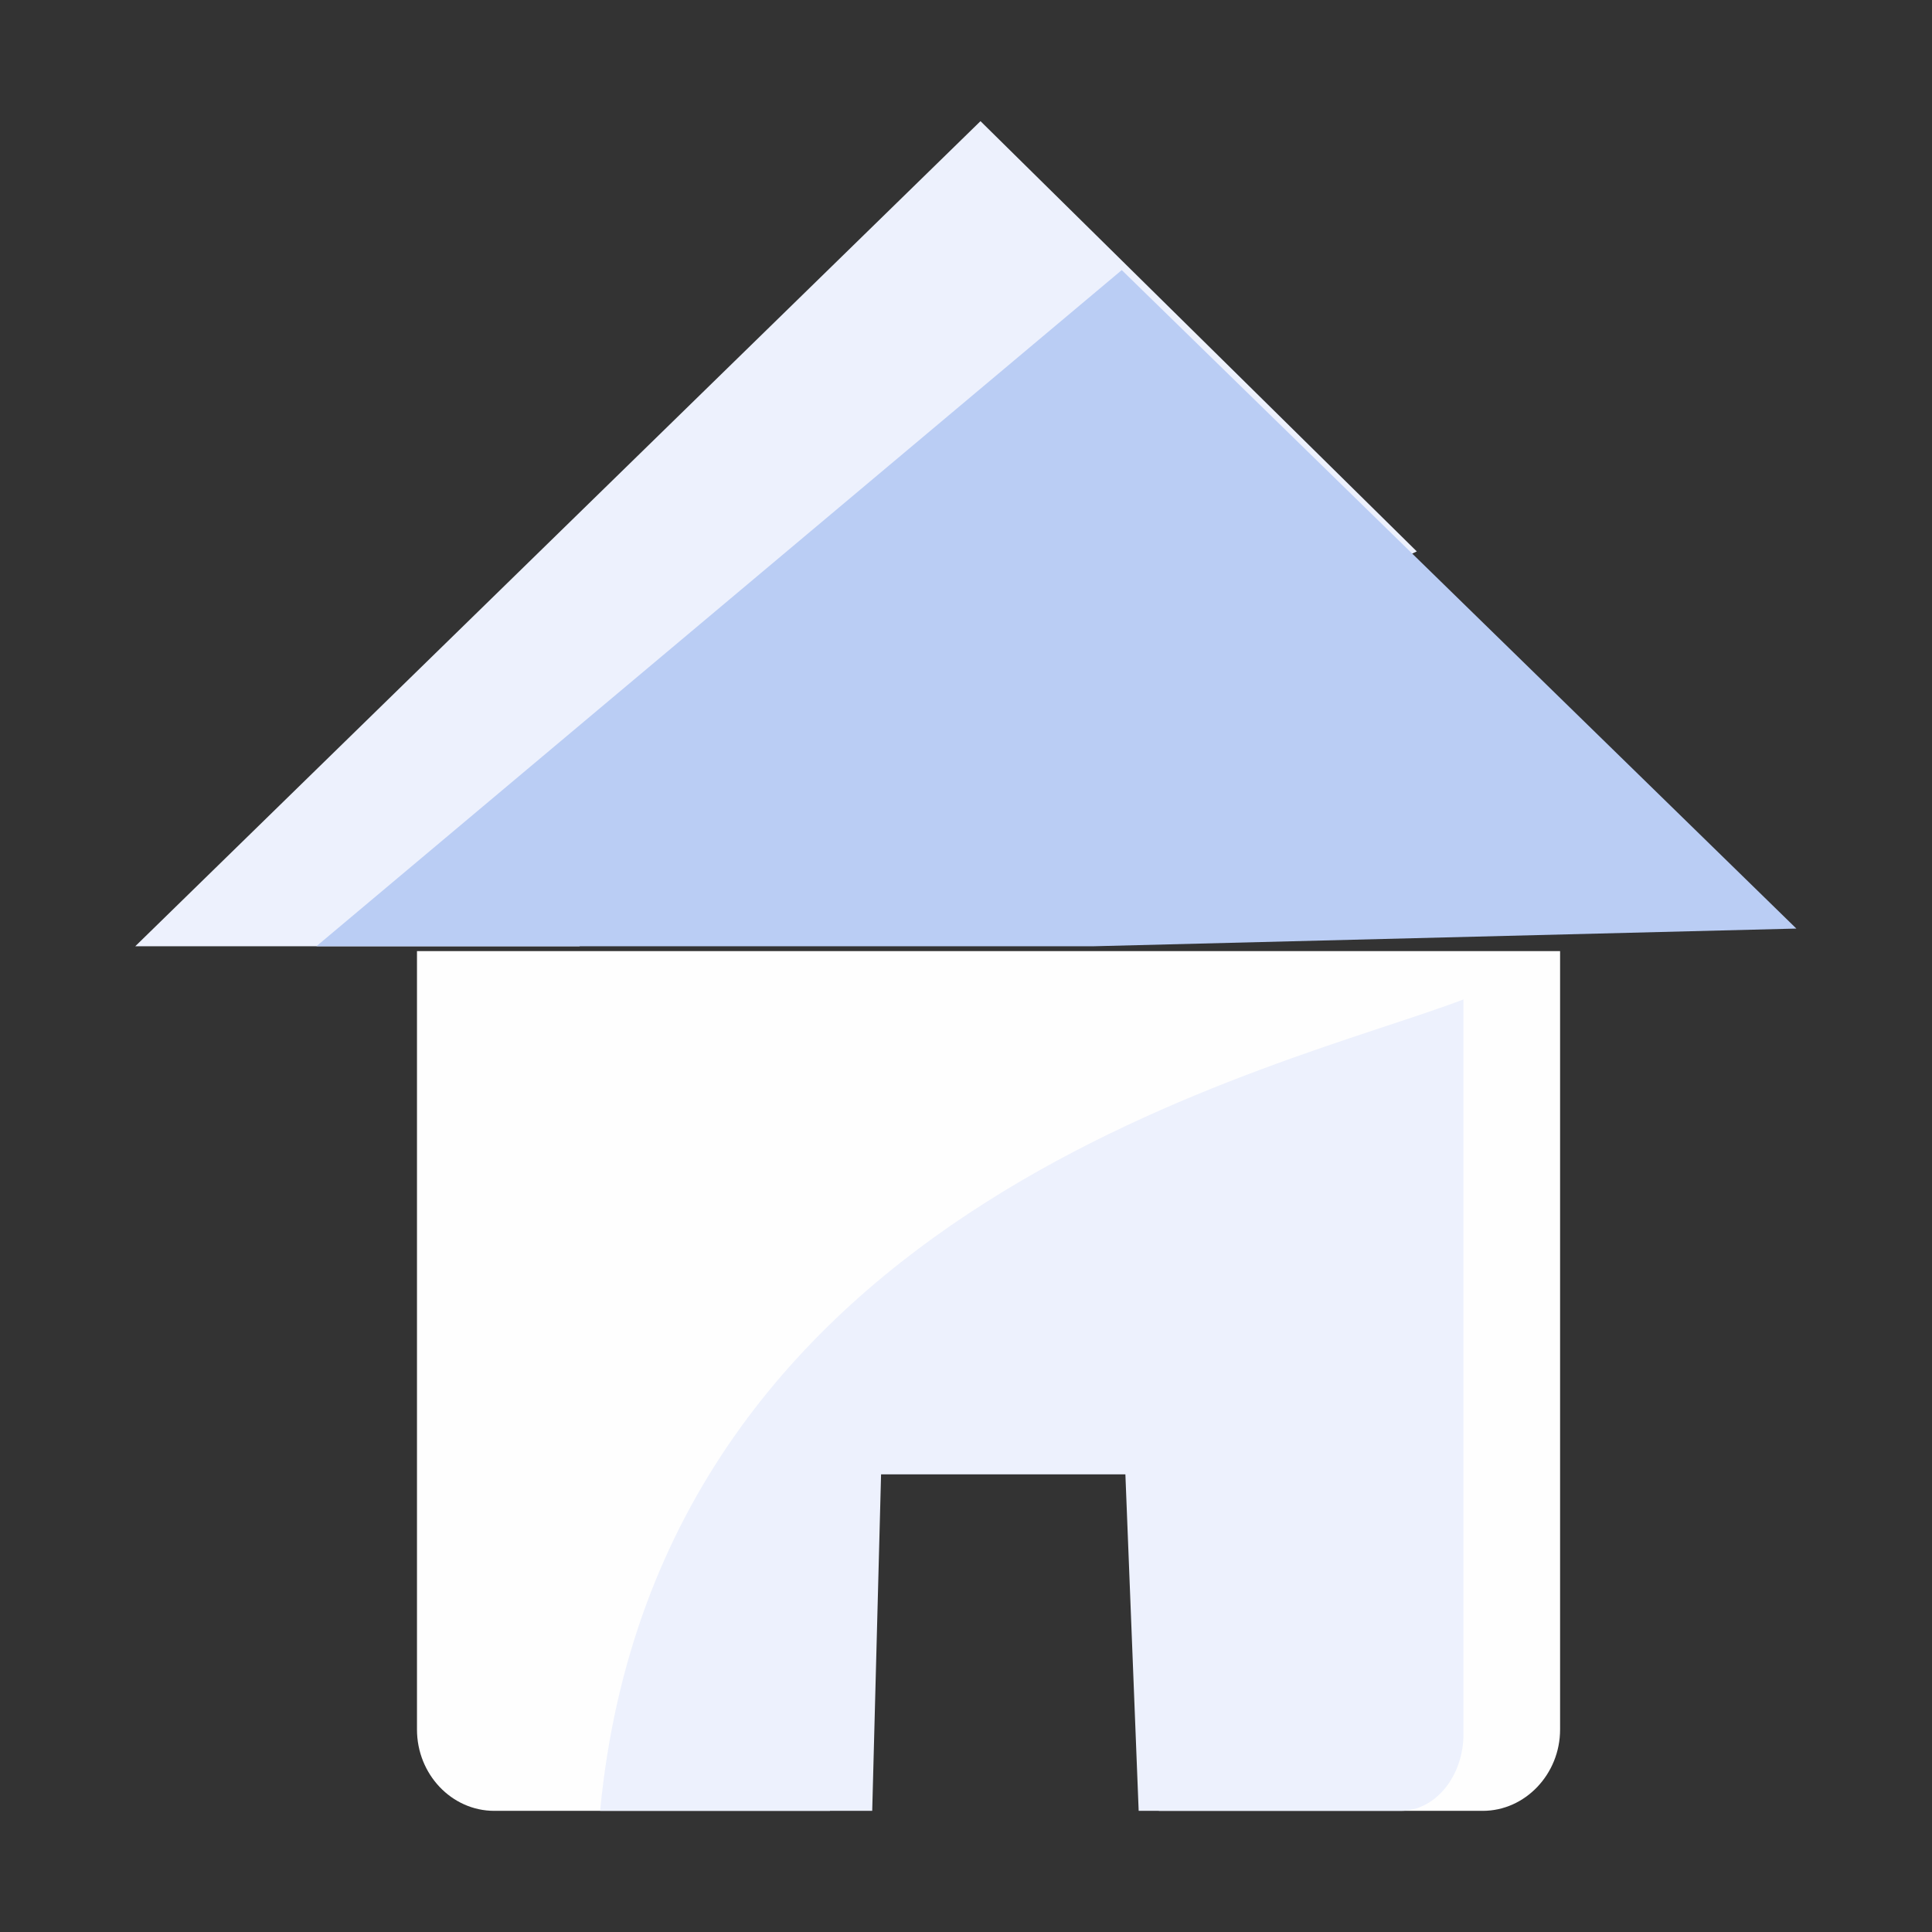 <?xml version="1.0" encoding="UTF-8"?>
<!DOCTYPE svg PUBLIC "-//W3C//DTD SVG 1.0//EN" "http://www.w3.org/TR/2001/REC-SVG-20010904/DTD/svg10.dtd">
<!-- Creator: CorelDRAW 2018 (64 Bit) -->
<svg xmlns="http://www.w3.org/2000/svg" xml:space="preserve" width="48px" height="48px" version="1.0" style="shape-rendering:geometricPrecision; text-rendering:geometricPrecision; image-rendering:optimizeQuality; fill-rule:evenodd; clip-rule:evenodd"
viewBox="0 0 48 48"
 xmlns:xlink="http://www.w3.org/1999/xlink">
 <rect x="0" y="0" width="48" height="48" fill="#333333" stroke="none"/>
 <defs>
  <style type="text/css">
   <![CDATA[
    .fil3 {fill:none}
    .fil2 {fill:#BACDF4}
    .fil1 {fill:#EDF1FD}
    .fil0 {fill:#FEFEFE;fill-rule:nonzero}
    .fil4 {fill:#EDF1FD;fill-rule:nonzero}
   ]]>
  </style>
 </defs>
 <g id="Camada_x0020_1">
  <g id="_1580155851200">
   <path class="fil0" d="M20.62 44.99l0.27 -8.86 7.5 0 0.4 8.86 8.05 0c1.05,0 1.92,-0.91 1.92,-2.02l0 -19.34c-9.47,0 -18.94,0 -28.4,0 0,6.45 0,12.89 0,19.34 0,1.11 0.86,2.02 1.92,2.02l8.34 0z"/>
   <path class="fil1" d="M3.36 23.51l21 -20.5 10.84 10.69 -20.81 9.81 -11.03 0z"/>
   <path class="fil2" d="M7.86 23.51l20.01 -16.8 16.76 16.36 -17.48 0.44 -19.29 0z"/>
   <path class="fil3" d="M25.91 4.8l18.57 17.79c0.32,0.31 0.13,0.92 -0.28,0.92l-39.68 0c-0.42,0 -0.6,-0.61 -0.28,-0.92l18.56 -17.79c0.91,-0.87 2.21,-0.87 3.11,0z"/>
   <path class="fil4" d="M21.67 44.99l0.22 -8.36 6.07 0 0.33 8.36 6.51 0c0.86,0 1.56,-0.86 1.56,-1.91l0 -18.25c-4.49,1.72 -20,5 -21.45,20.16l6.76 0z"/>
  </g>
 </g>
</svg>
